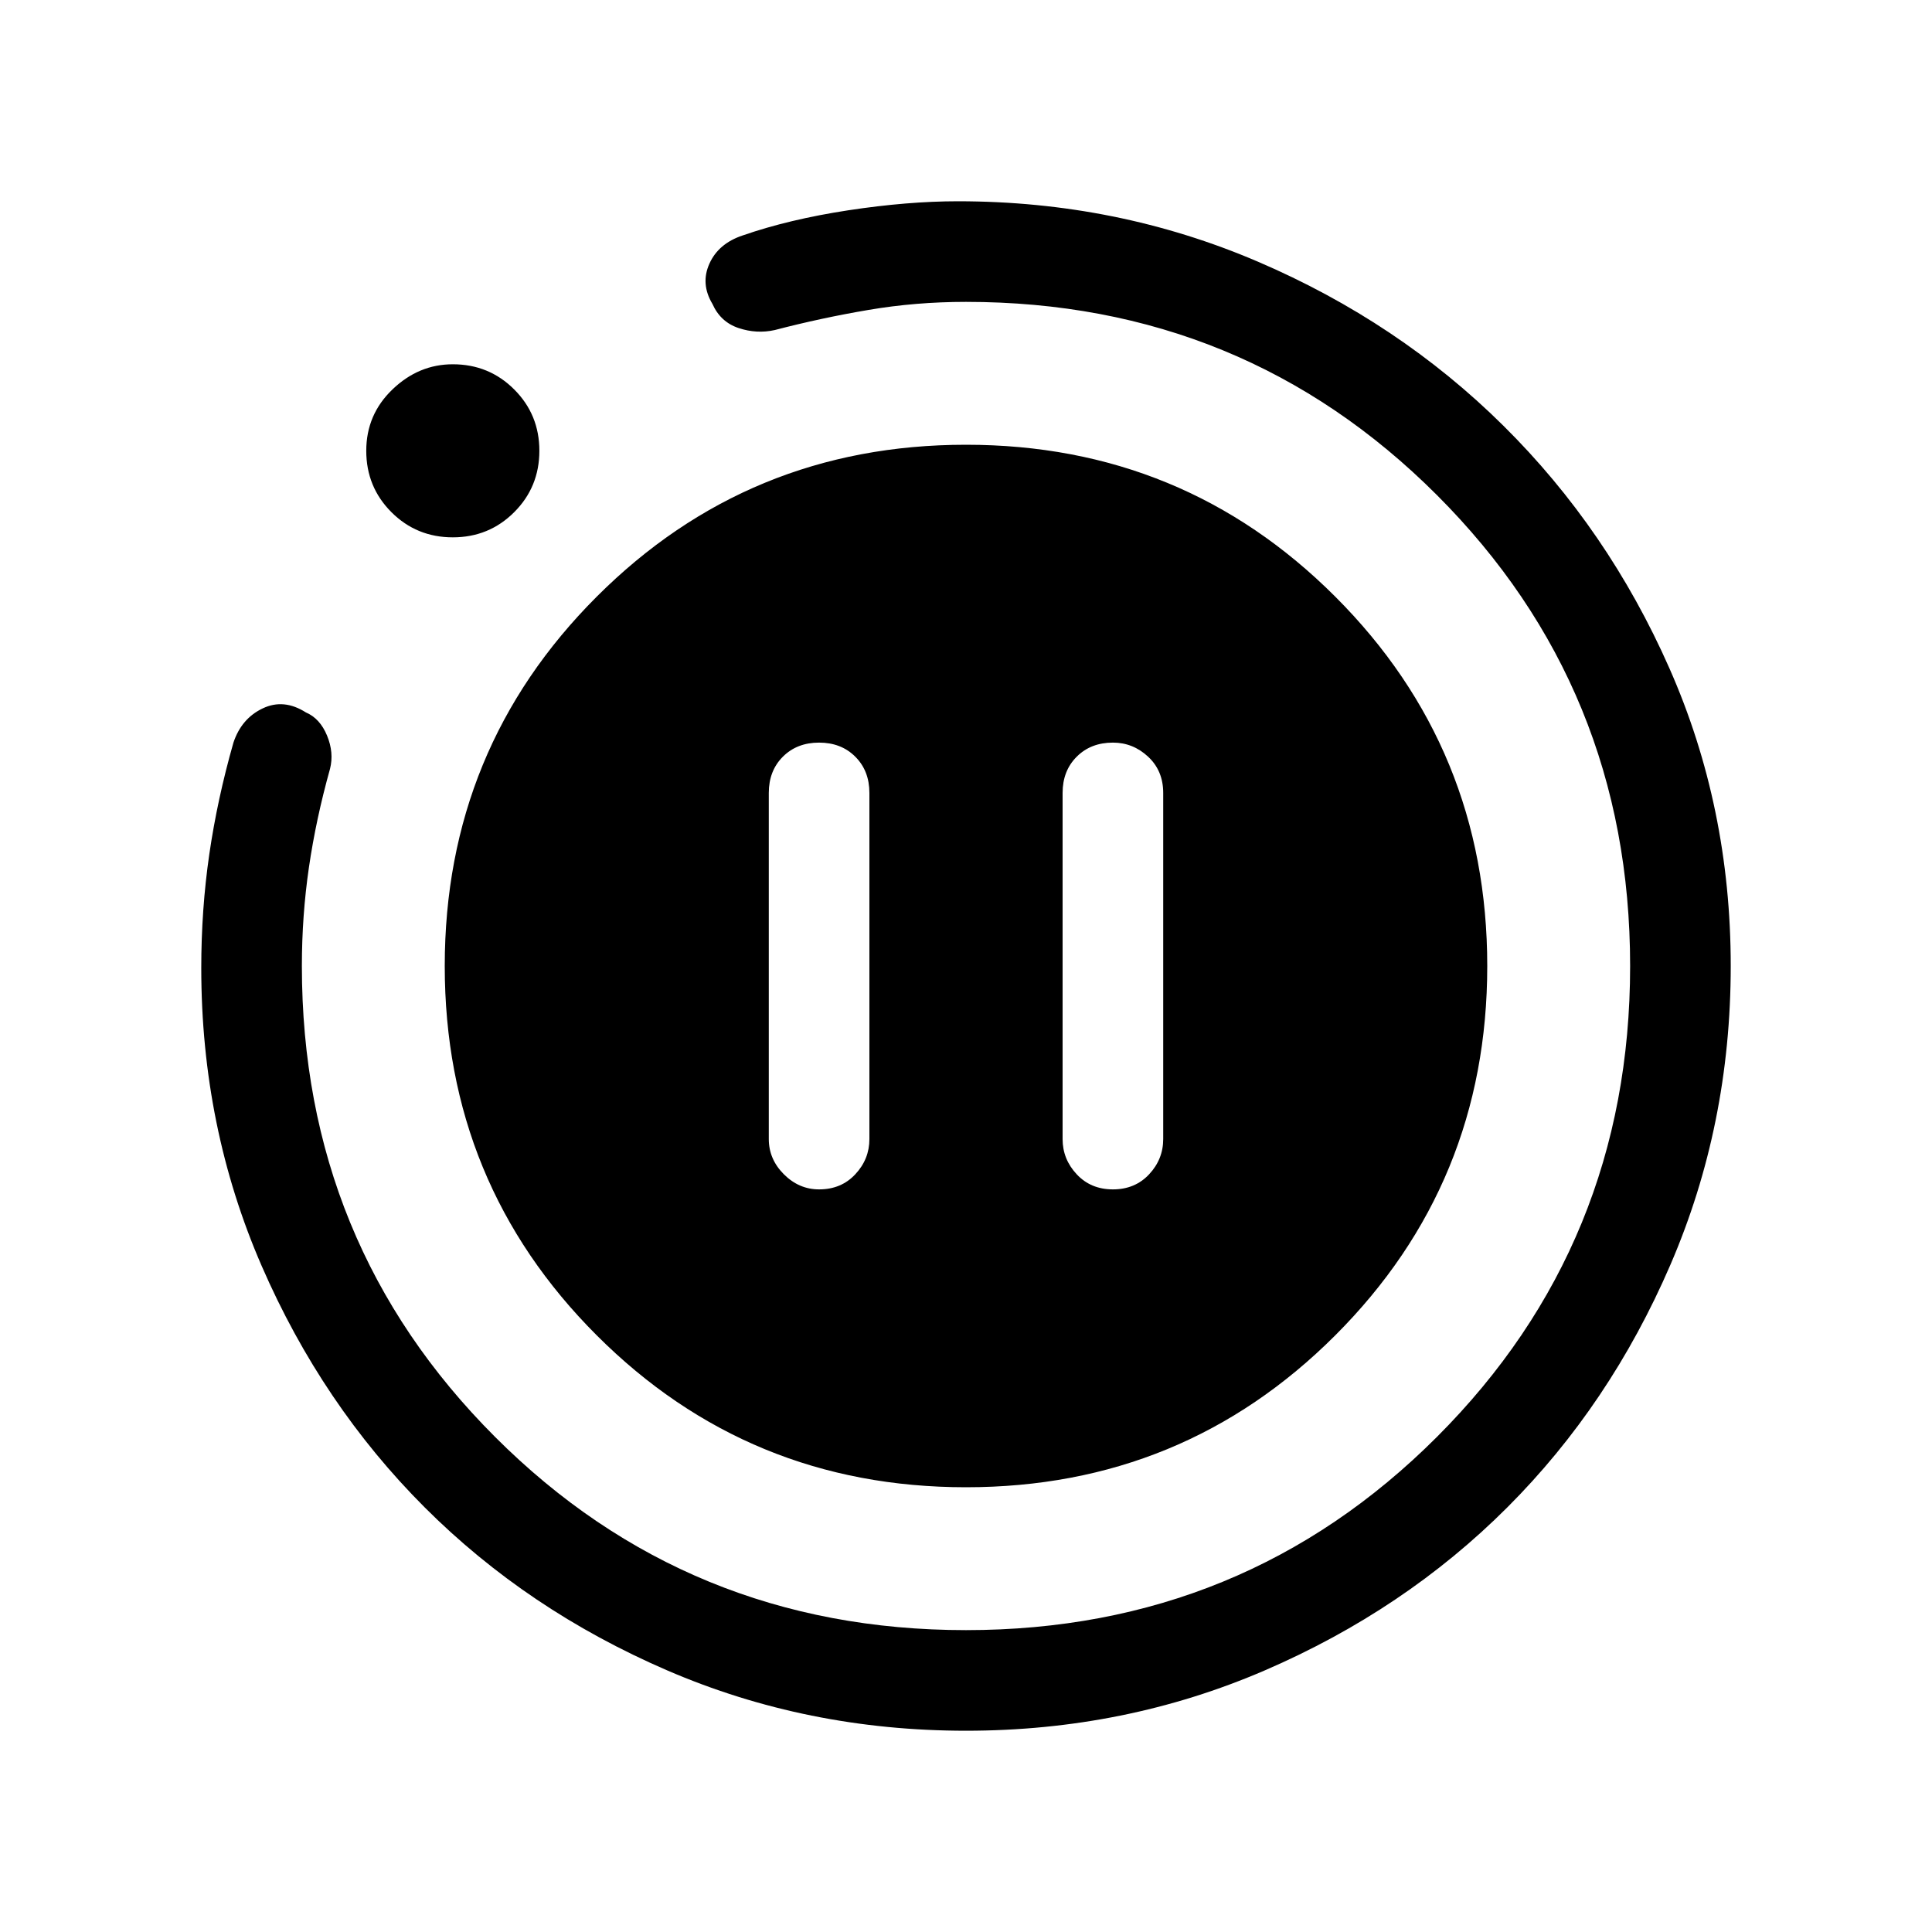 <svg xmlns="http://www.w3.org/2000/svg" height="40" width="40"><path d="M16.958 24.625Q17.417 24.625 17.708 24.312Q18 24 18 23.583V16.417Q18 15.958 17.708 15.667Q17.417 15.375 16.958 15.375Q16.5 15.375 16.208 15.667Q15.917 15.958 15.917 16.417V23.583Q15.917 24 16.229 24.312Q16.542 24.625 16.958 24.625ZM23.042 24.625Q23.5 24.625 23.792 24.312Q24.083 24 24.083 23.583V16.417Q24.083 15.958 23.771 15.667Q23.458 15.375 23.042 15.375Q22.583 15.375 22.292 15.667Q22 15.958 22 16.417V23.583Q22 24 22.292 24.312Q22.583 24.625 23.042 24.625ZM20 35.833Q16.708 35.833 13.812 34.583Q10.917 33.333 8.792 31.208Q6.667 29.083 5.417 26.208Q4.167 23.333 4.167 20.042Q4.167 18.833 4.333 17.688Q4.5 16.542 4.833 15.375Q5 14.875 5.438 14.667Q5.875 14.458 6.333 14.75Q6.625 14.875 6.771 15.229Q6.917 15.583 6.833 15.917Q6.542 16.958 6.396 17.958Q6.25 18.958 6.25 20Q6.25 25.75 10.25 29.75Q14.25 33.75 20 33.75Q25.75 33.75 29.75 29.75Q33.75 25.75 33.75 20Q33.75 14.25 29.75 10.25Q25.75 6.25 20 6.25Q18.958 6.25 17.979 6.417Q17 6.583 16.042 6.833Q15.667 6.917 15.292 6.792Q14.917 6.667 14.75 6.292Q14.5 5.875 14.688 5.458Q14.875 5.042 15.375 4.875Q16.333 4.542 17.562 4.354Q18.792 4.167 19.833 4.167Q23.125 4.167 26.042 5.417Q28.958 6.667 31.125 8.813Q33.292 10.958 34.562 13.833Q35.833 16.708 35.833 20Q35.833 23.292 34.583 26.188Q33.333 29.083 31.208 31.208Q29.083 33.333 26.188 34.583Q23.292 35.833 20 35.833ZM9.375 11.125Q8.625 11.125 8.104 10.604Q7.583 10.083 7.583 9.333Q7.583 8.583 8.125 8.063Q8.667 7.542 9.375 7.542Q10.125 7.542 10.646 8.063Q11.167 8.583 11.167 9.333Q11.167 10.083 10.646 10.604Q10.125 11.125 9.375 11.125ZM20 30.792Q15.5 30.792 12.354 27.646Q9.208 24.5 9.208 20Q9.208 15.5 12.354 12.354Q15.5 9.208 20 9.208Q24.5 9.208 27.646 12.354Q30.792 15.5 30.792 20Q30.792 24.5 27.646 27.646Q24.5 30.792 20 30.792Z"/></svg>